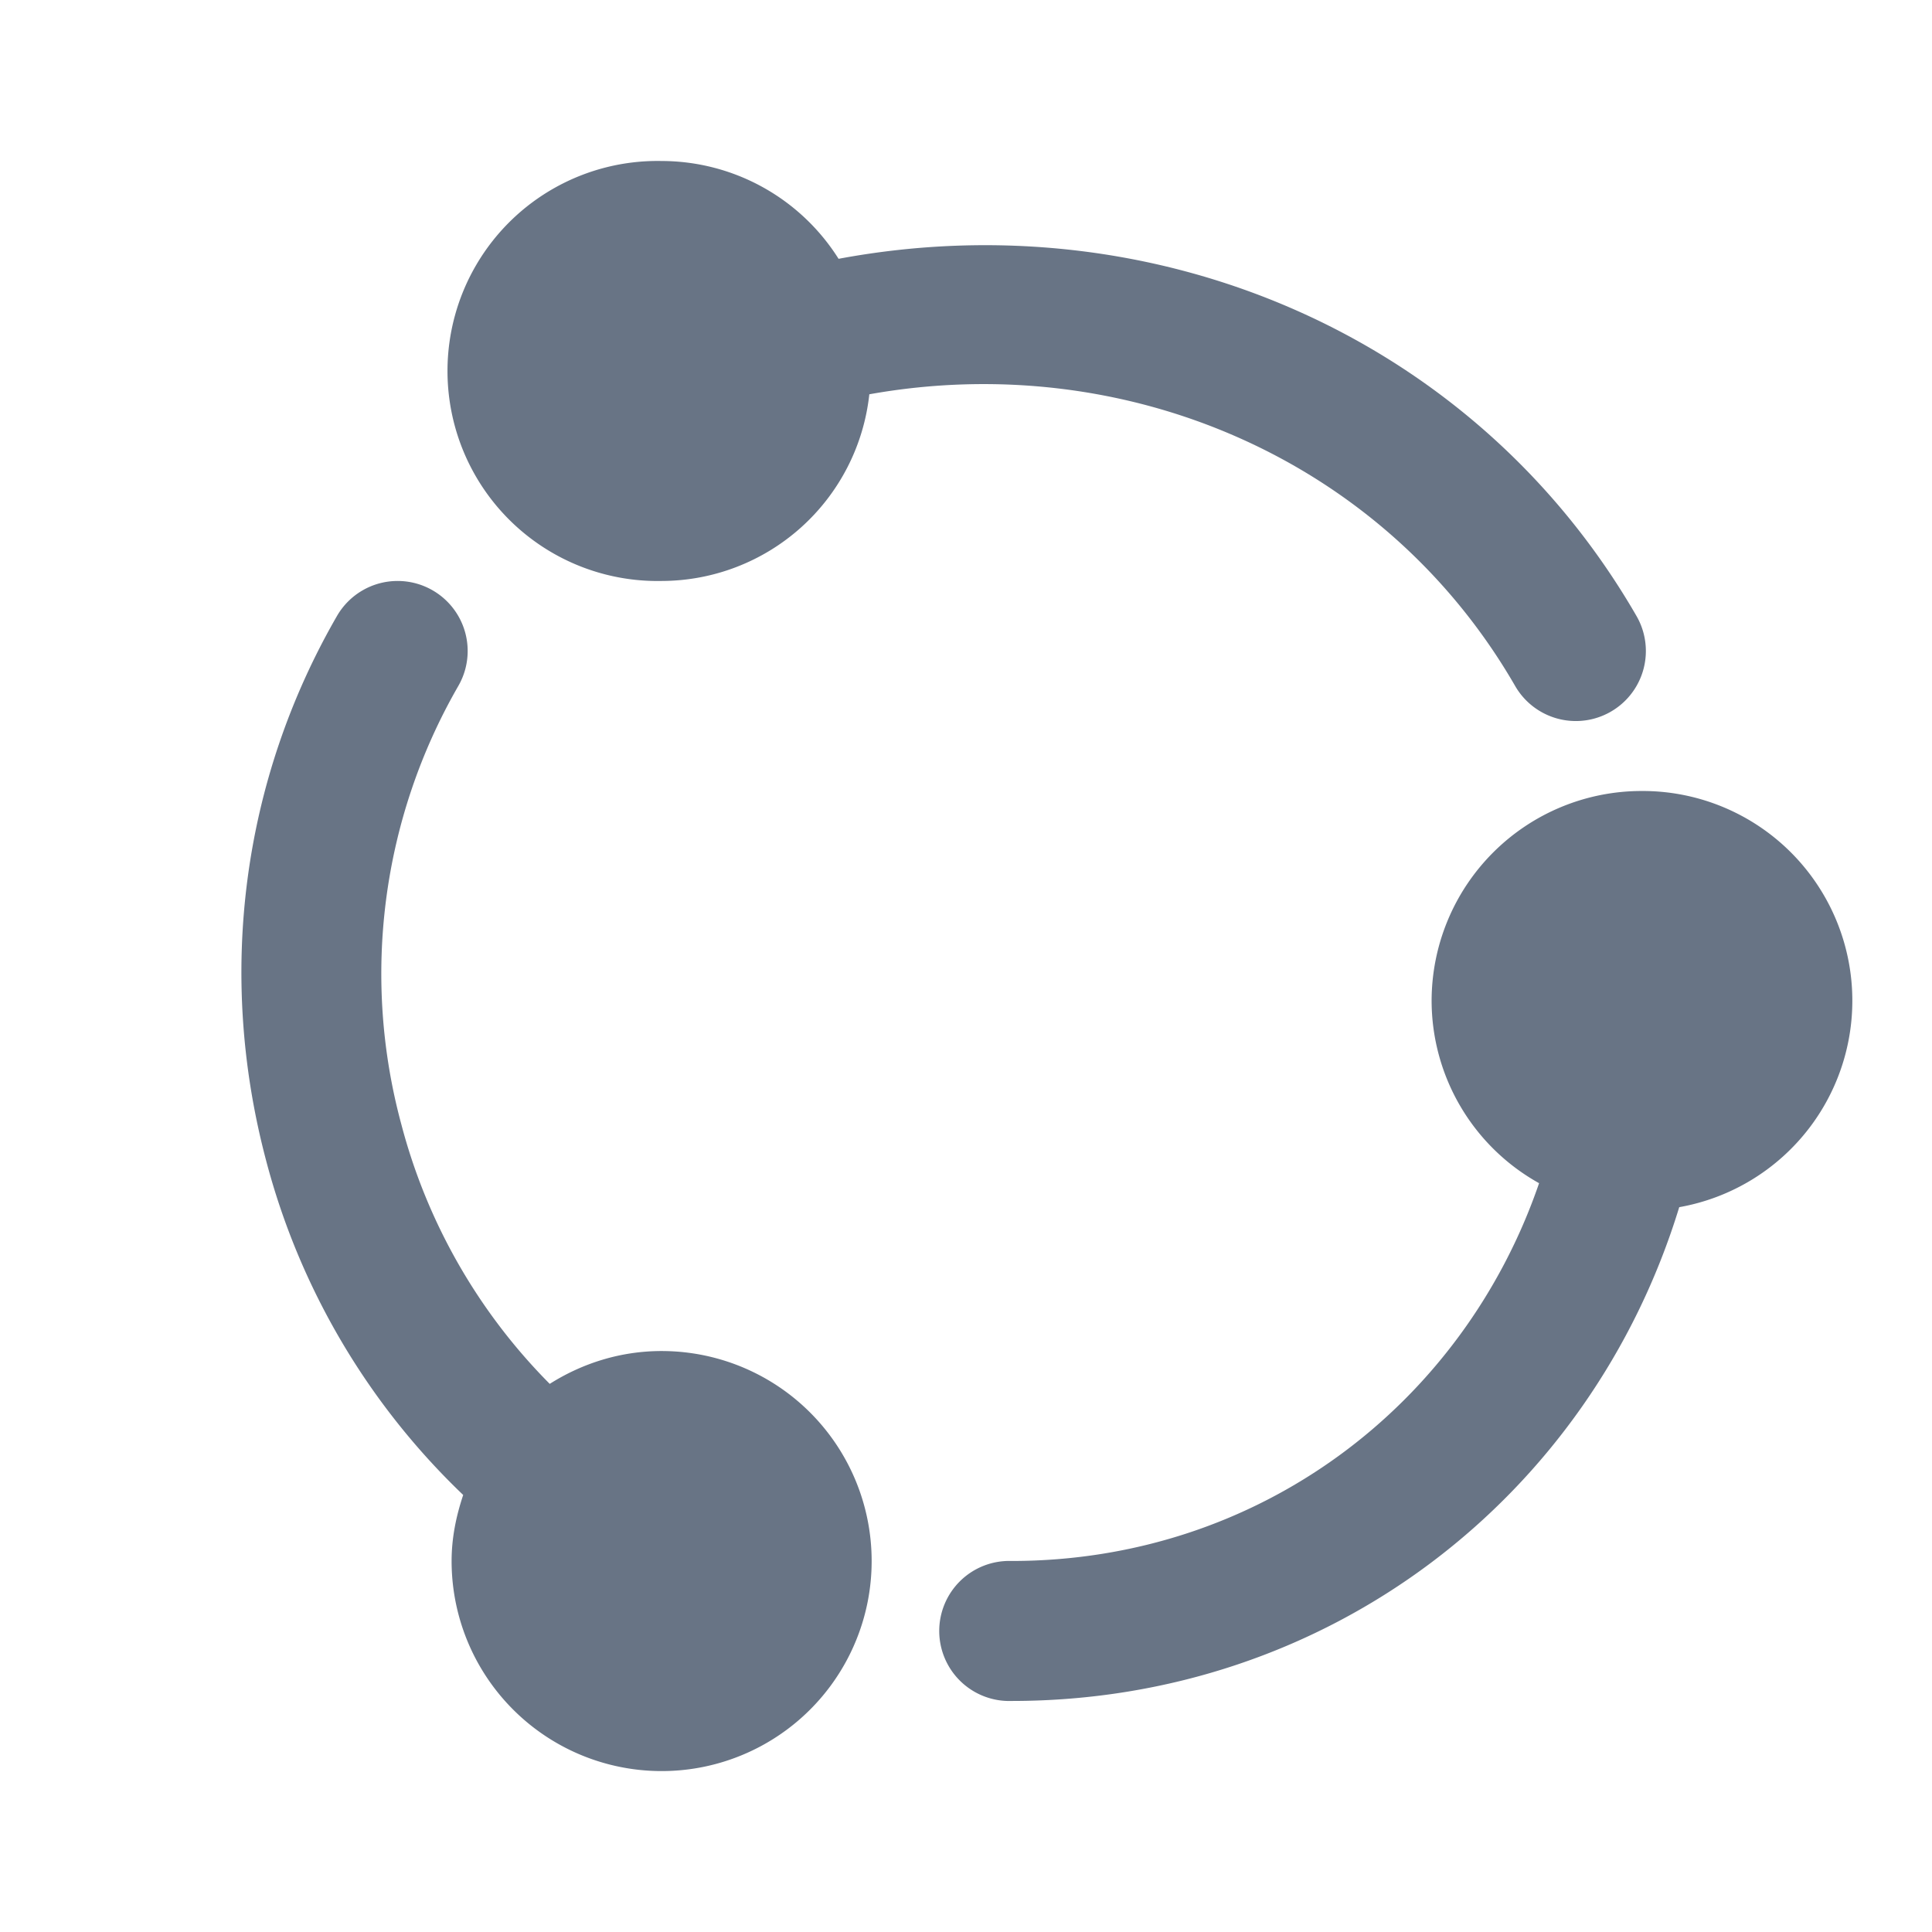 <svg xmlns="http://www.w3.org/2000/svg" fill="none" viewBox="0 0 24 24"><path fill="#687485" fill-rule="evenodd" d="M8.219 7.217a2.6 2.6 0 0 0 2.58-2.319c3.173-.568 6.394.8 8.023 3.624a.87.87 0 0 0 1.507-.87c-2.011-3.484-5.978-5.171-9.912-4.437A2.601 2.601 0 0 0 8.219 2a2.609 2.609 0 1 0 0 5.217Zm0 9.566c-.512 0-.987.153-1.39.408a7.146 7.146 0 0 1-1.844-3.226 7.158 7.158 0 0 1 .708-5.443.87.87 0 1 0-1.507-.87c-1.18 2.046-1.493 4.445-.882 6.758a8.86 8.86 0 0 0 2.45 4.161c-.087.26-.144.532-.144.82a2.609 2.609 0 1 0 2.609-2.608Zm12.174-6.957a2.605 2.605 0 0 1 .467 5.17c-1.1 3.594-4.35 6.134-8.293 6.134a.87.87 0 1 1 0-1.739c3.066 0 5.604-1.933 6.552-4.693a2.598 2.598 0 0 1-1.335-2.263 2.609 2.609 0 0 1 2.609-2.609Z" clip-rule="evenodd"/></svg>
